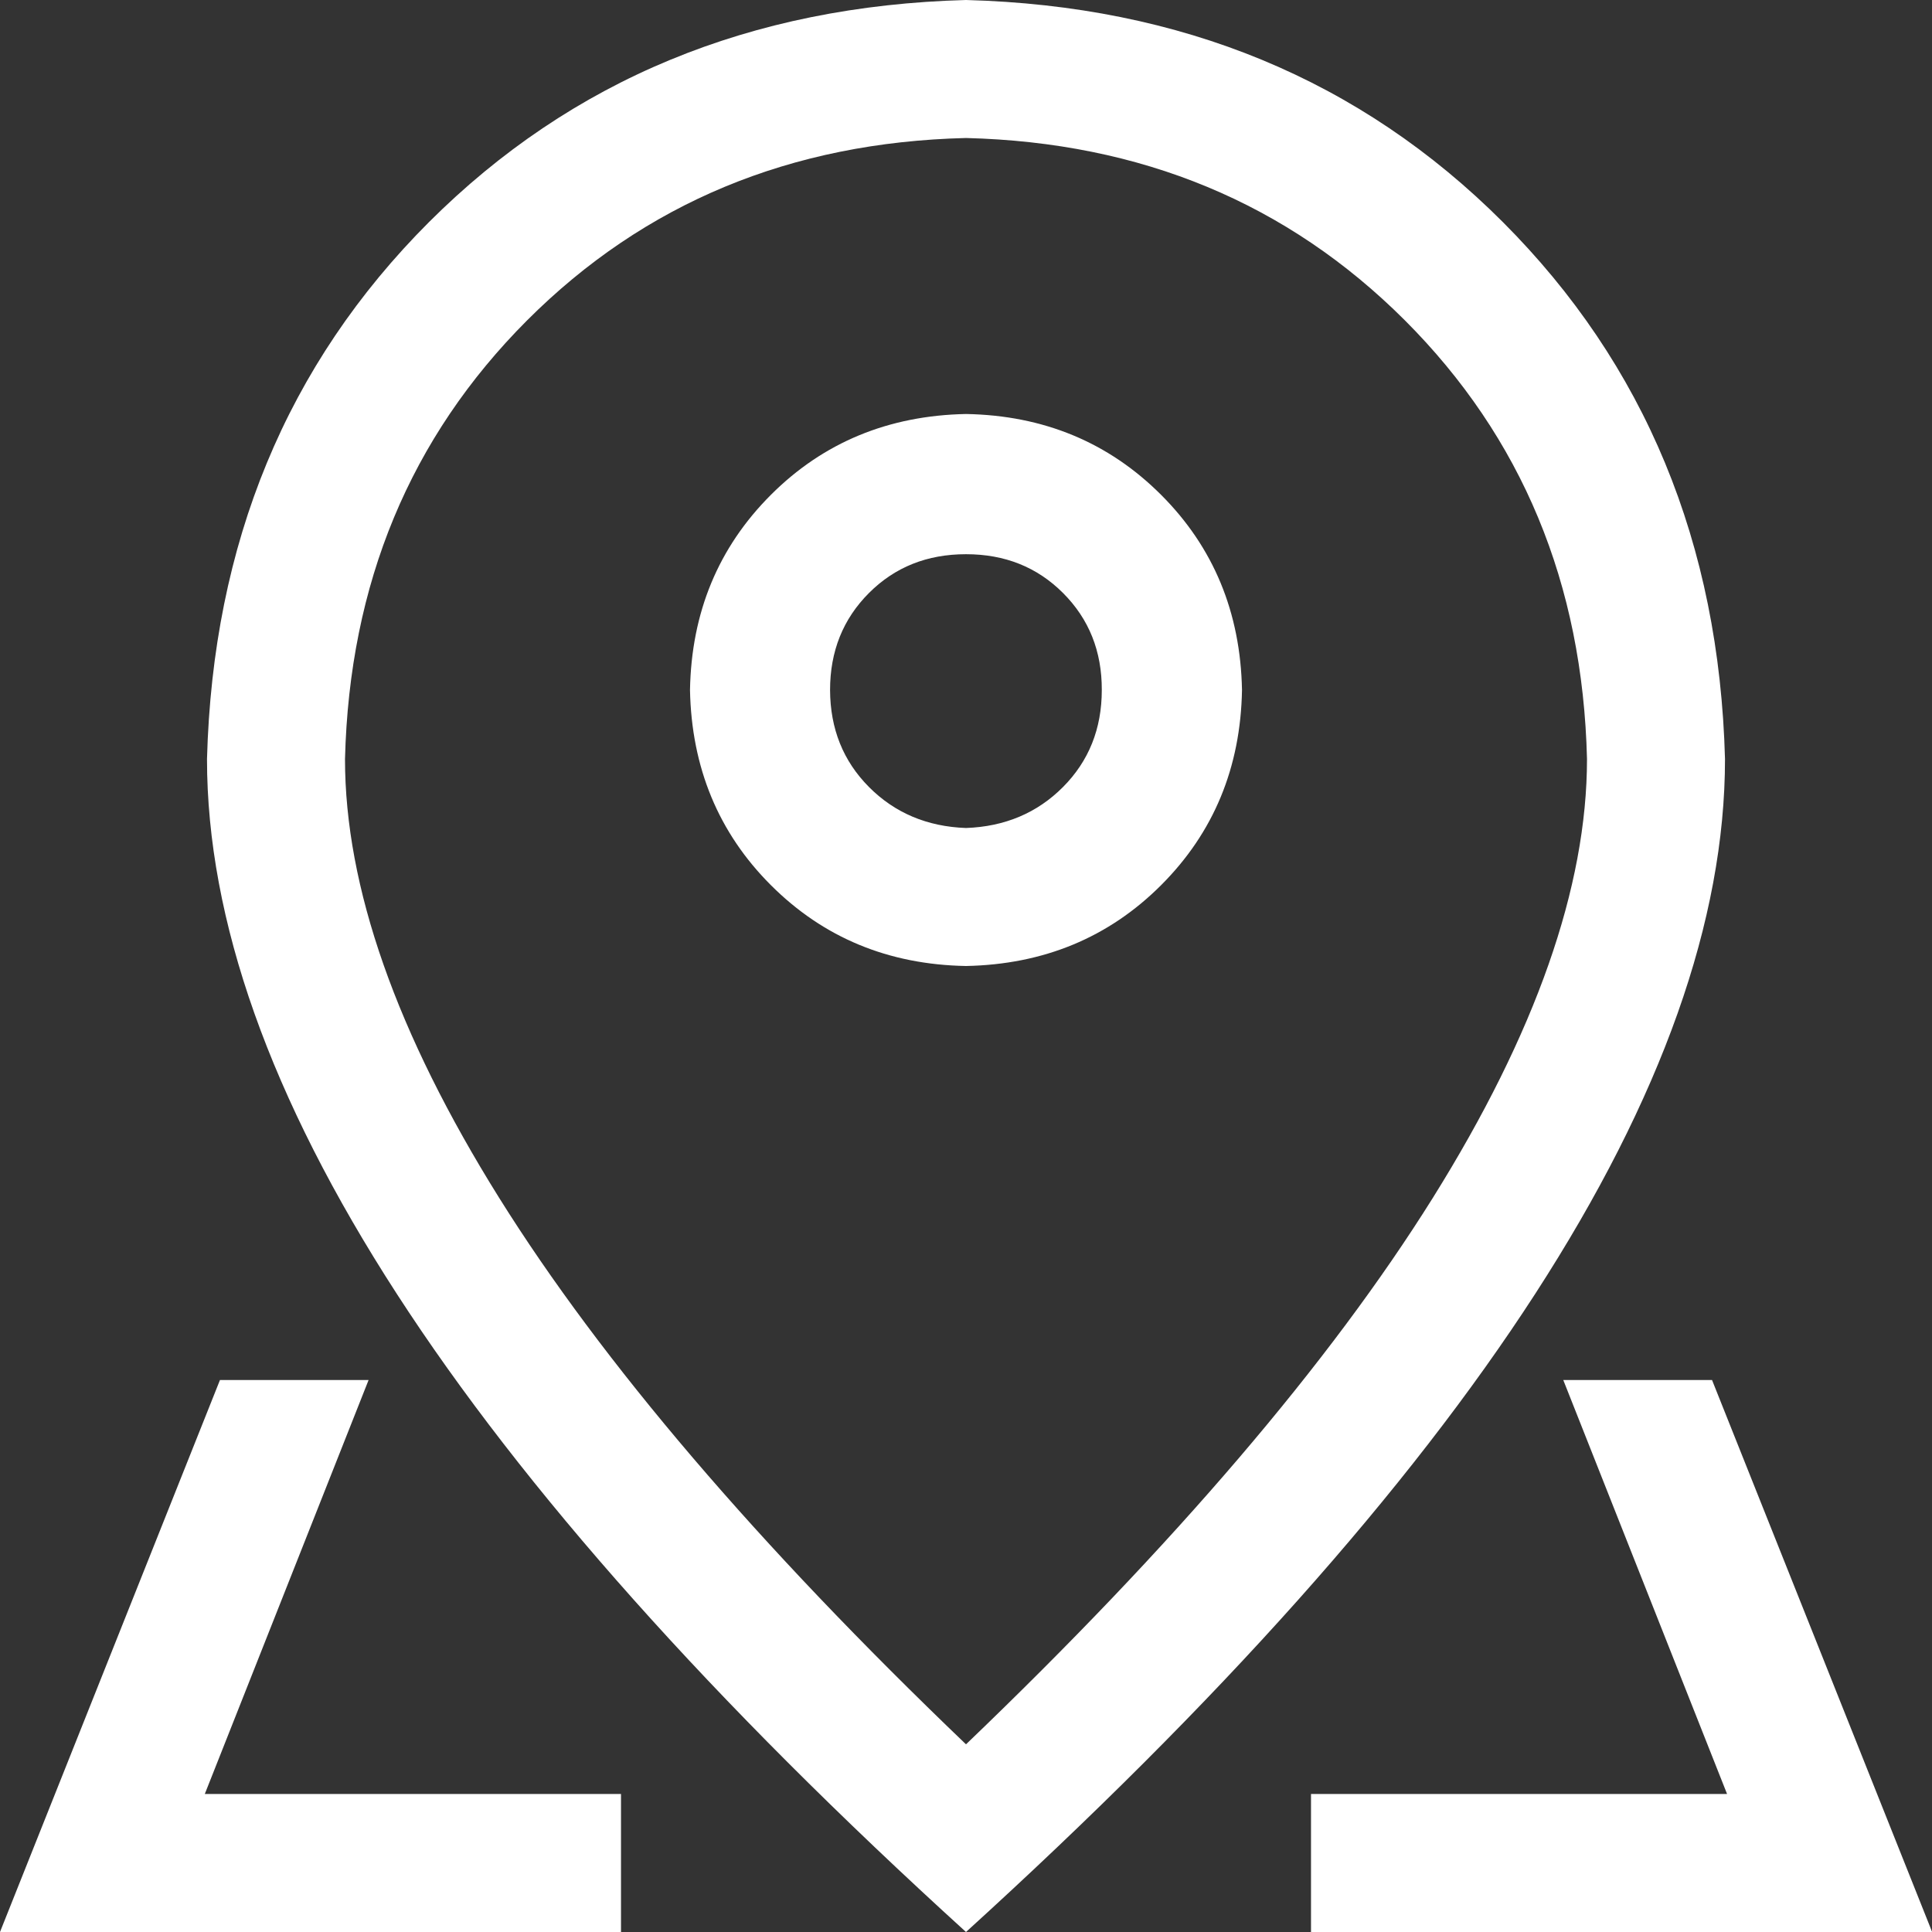 <svg width="14" height="14" viewBox="0 0 14 14" fill="none" xmlns="http://www.w3.org/2000/svg">
<rect x="0" y="0" width="14" height="14" fill="#333333" stroke="none"/>
<path d="M11.5 5.5C11.469 4.229 11.028 3.169 10.18 2.321C9.33 1.472 8.271 1.032 7 1C5.729 1.031 4.669 1.472 3.82 2.321C2.972 3.17 2.532 4.229 2.5 5.5C2.5 6.427 2.872 7.487 3.617 8.68C4.362 9.872 5.489 11.193 7 12.64C8.51 11.193 9.638 9.872 10.383 8.68C11.128 7.487 11.5 6.427 11.5 5.5ZM7 14C3.333 10.667 1.5 7.833 1.5 5.5C1.542 3.937 2.078 2.64 3.109 1.609C4.141 0.579 5.438 0.042 7 0C8.563 0.042 9.859 0.578 10.89 1.609C11.921 2.641 12.458 3.938 12.5 5.5C12.5 7.833 10.667 10.667 7 14ZM7 6C7.281 5.99 7.516 5.891 7.703 5.703C7.89 5.515 7.984 5.281 7.984 5C7.985 4.719 7.891 4.485 7.703 4.297C7.515 4.109 7.281 4.016 7 4.016C6.719 4.016 6.485 4.109 6.297 4.297C6.109 4.485 6.015 4.719 6.015 5C6.016 5.281 6.11 5.515 6.297 5.703C6.484 5.891 6.719 5.99 7 6ZM7 7C6.437 6.99 5.966 6.794 5.586 6.414C5.206 6.034 5.011 5.562 5 5C5.01 4.437 5.206 3.966 5.586 3.586C5.966 3.206 6.438 3.011 7 3C7.563 3.01 8.034 3.206 8.414 3.586C8.794 3.966 8.989 4.438 9 5C8.99 5.563 8.794 6.034 8.414 6.414C8.034 6.794 7.562 6.989 7 7ZM12.406 10L14.001 14H9.5V13H4.5V14H0L1.594 10H12.407H12.406ZM11.328 10H2.671L1.484 13H12.515L11.328 10Z" fill="white"/>
</svg>
